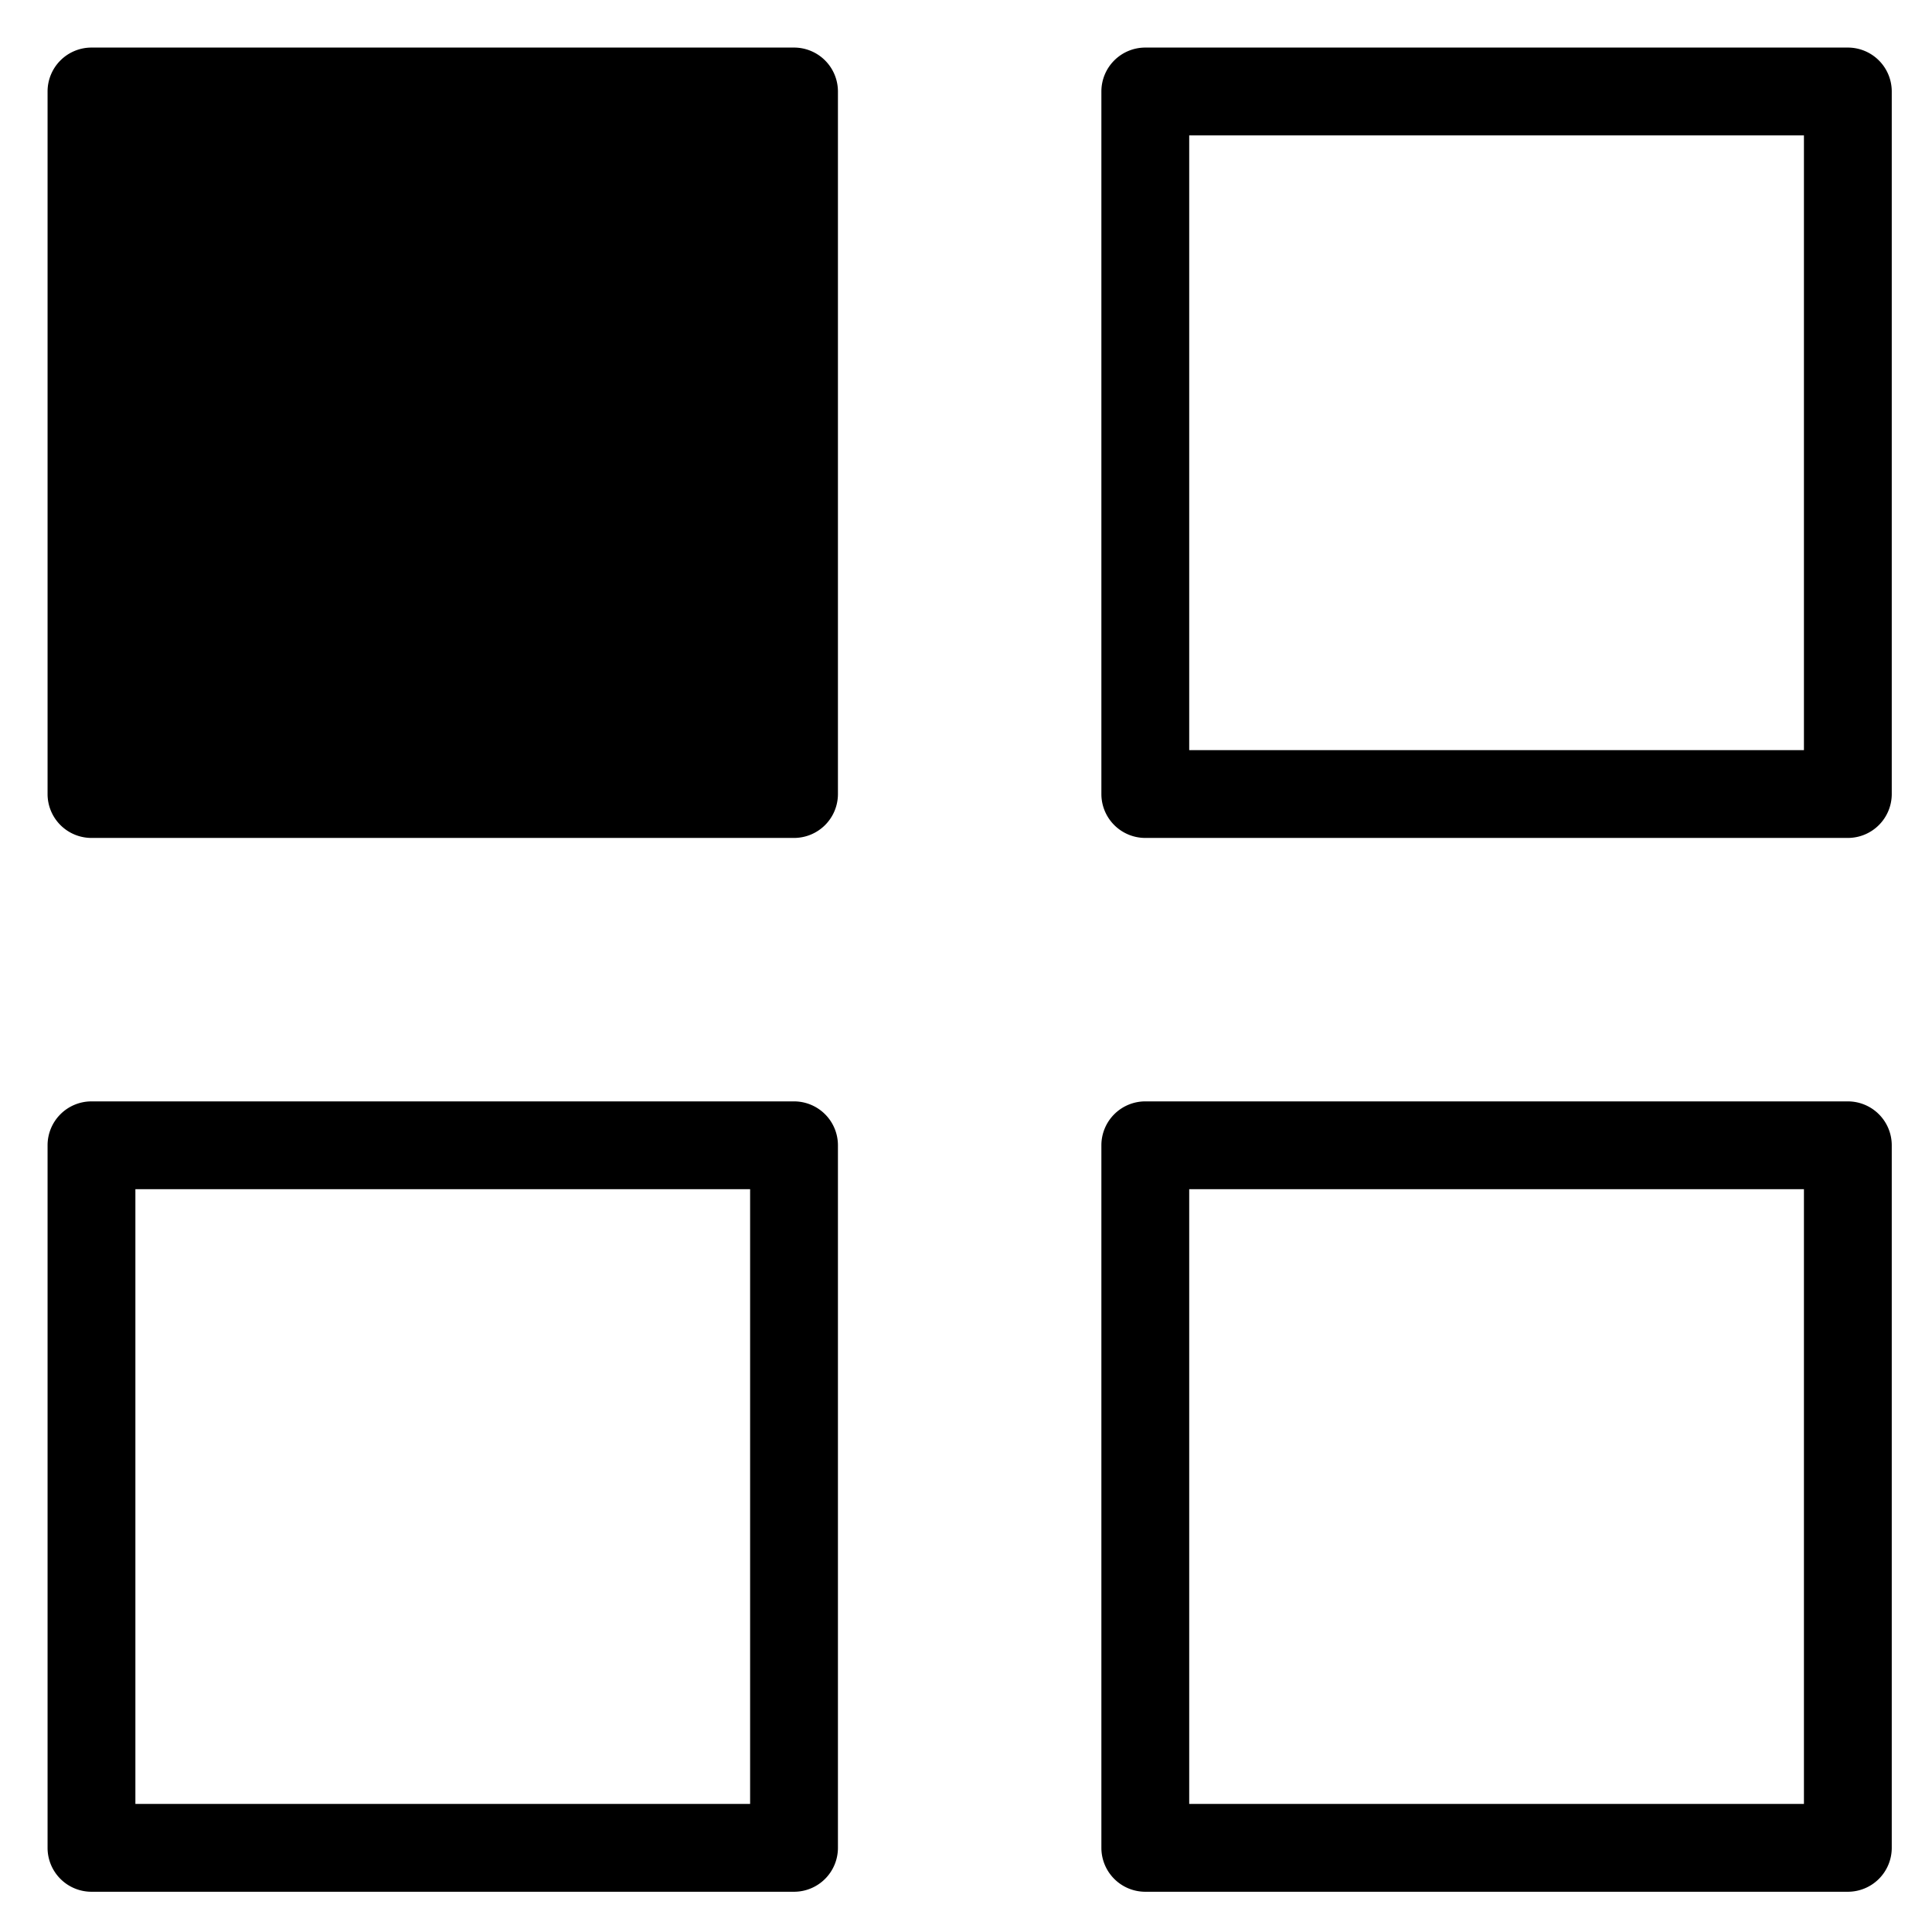 <svg viewBox="0 0 264 264">
    <path d="M12.5 12.5h96v96h-96Z"/>
    <path d="M12.5 6.5h96a6 6 0 0 1 6 6v96a6 6 0 0 1-6 6h-96a6 6 0 0 1-6-6v-96a6 6 0 0 1 6-6Zm90 12h-84v84h84Zm-90 132h96a6 6 0 0 1 6 6v96a6 6 0 0 1-6 6h-96a6 6 0 0 1-6-6v-96a6 6 0 0 1 6-6Zm90 12h-84v84h84Zm54-156h96a6 6 0 0 1 6 6v96a6 6 0 0 1-6 6h-96a6 6 0 0 1-6-6v-96a6 6 0 0 1 6-6Zm90 12h-84v84h84Zm-90 132h96a6 6 0 0 1 6 6v96a6 6 0 0 1-6 6h-96a6 6 0 0 1-6-6v-96a6 6 0 0 1 6-6Zm90 12h-84v84h84Z"/>
</svg>

